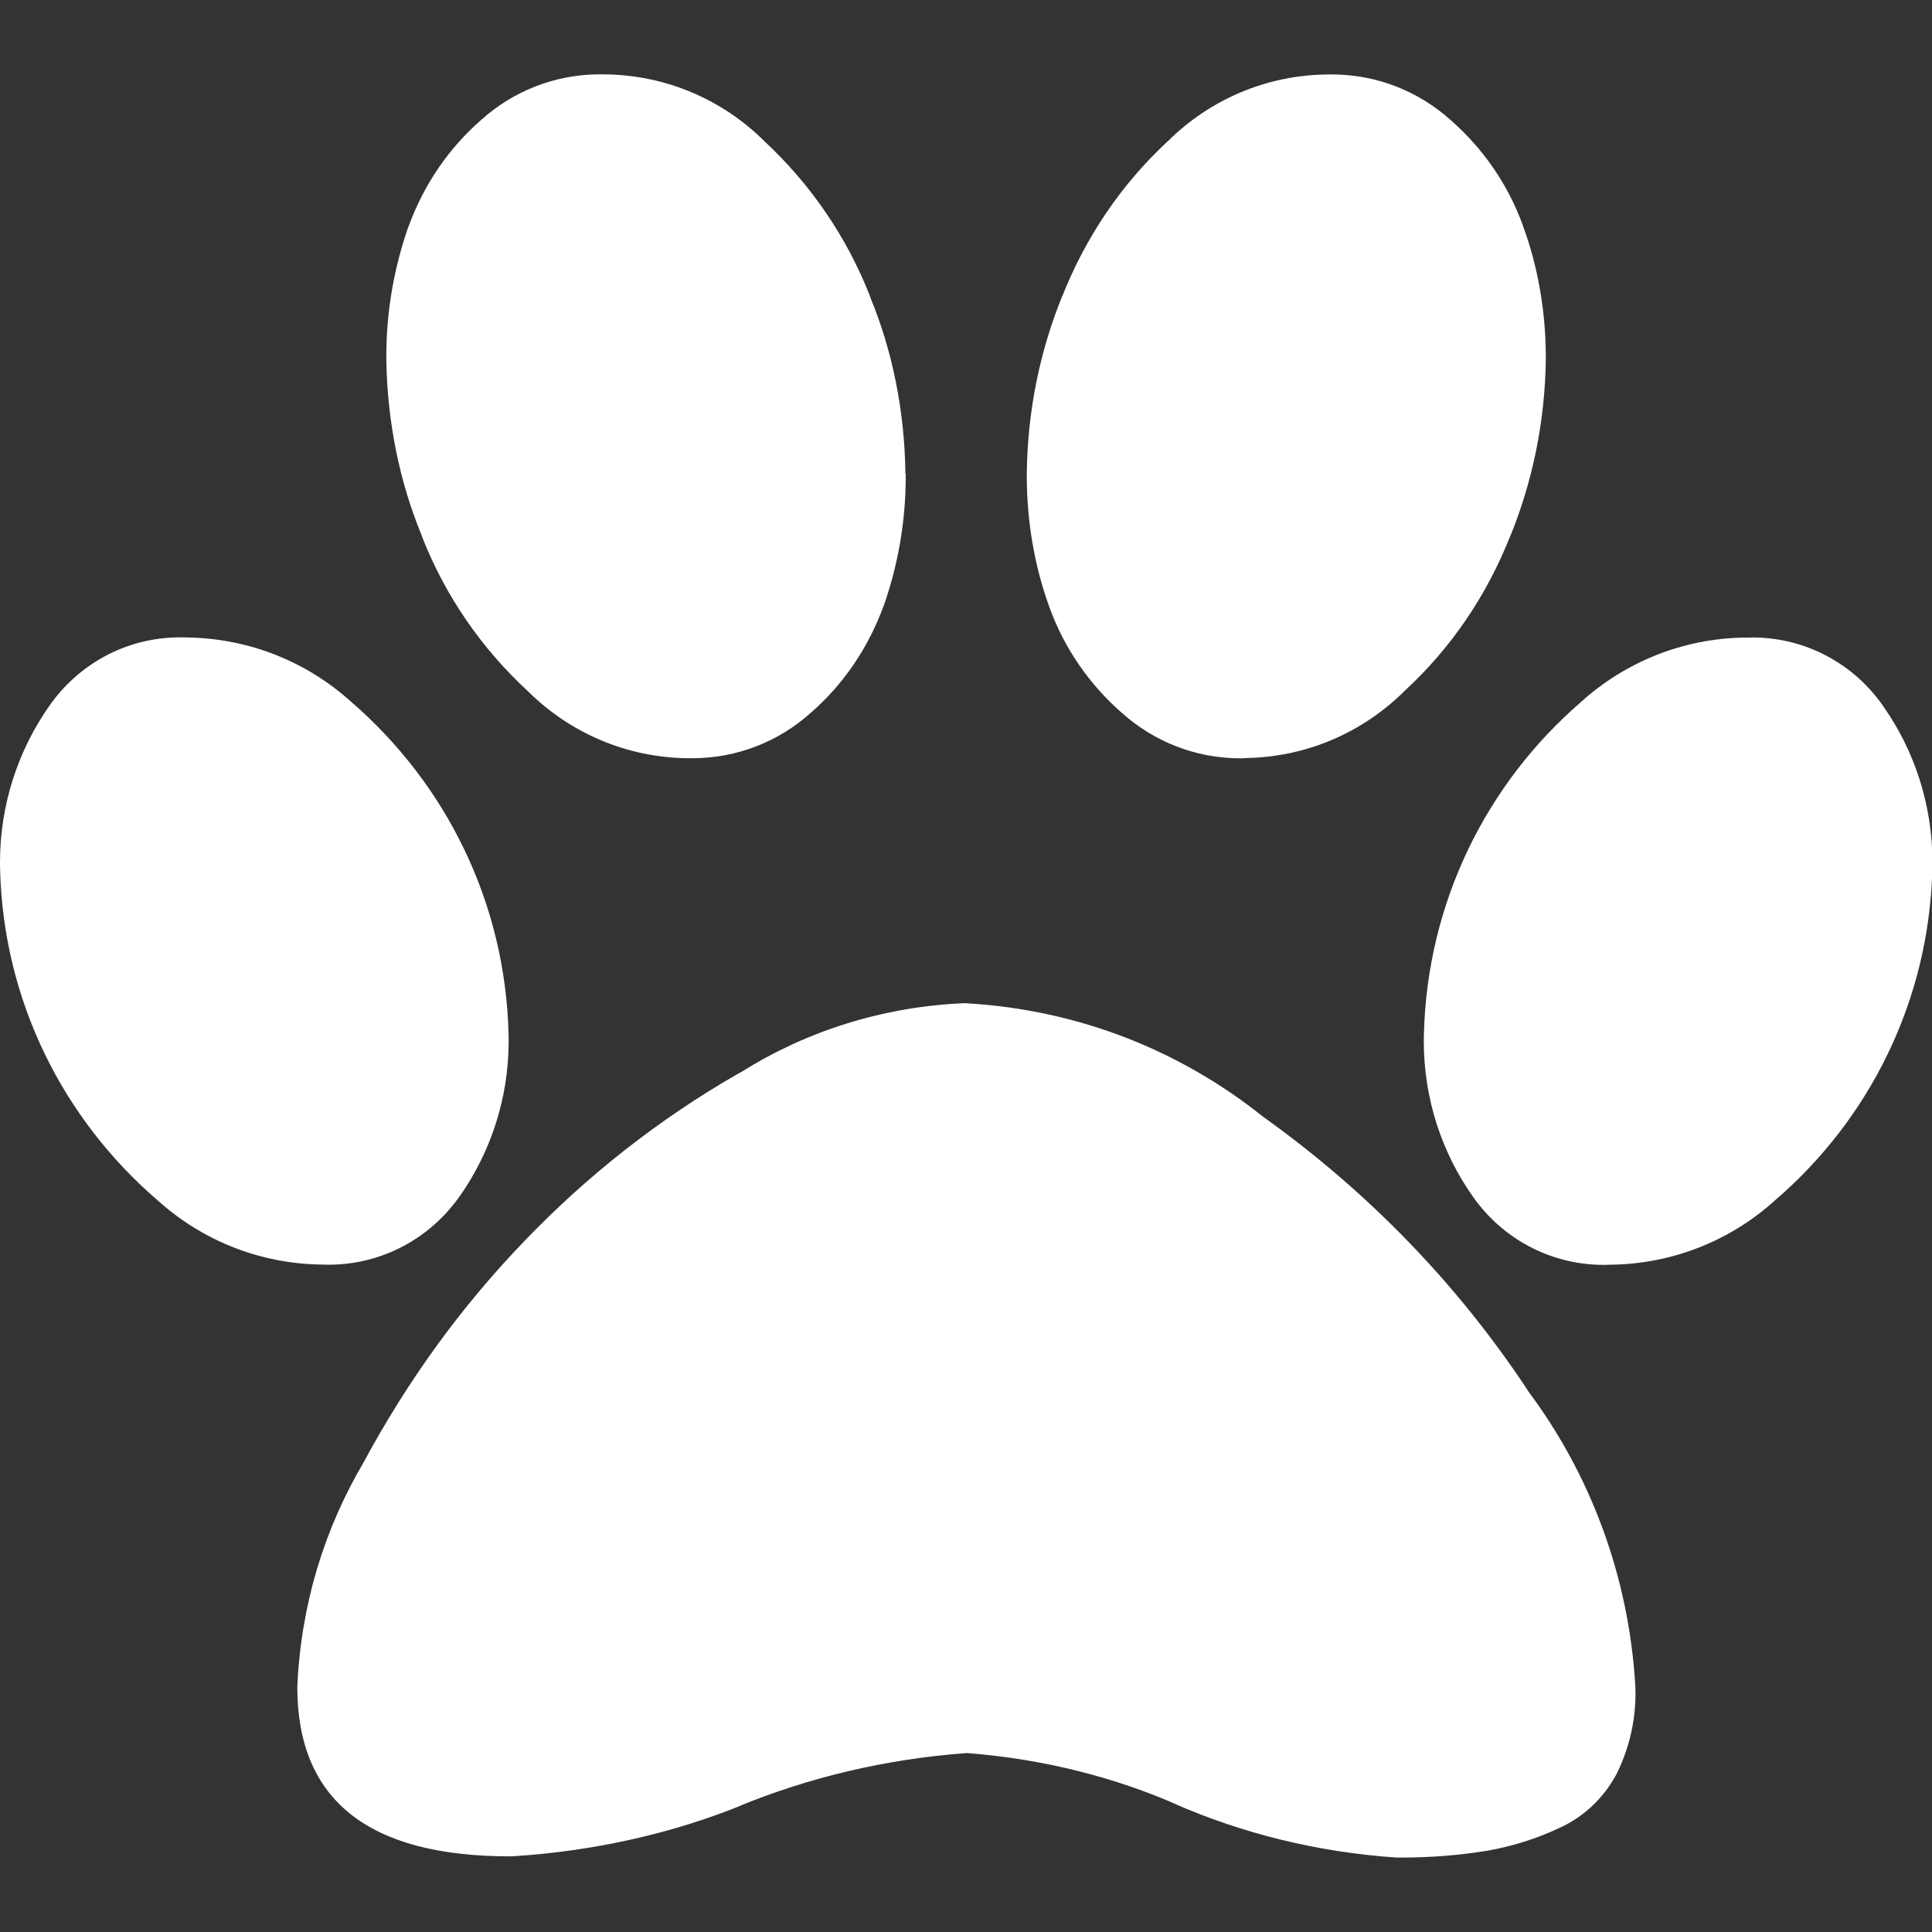 <svg width="43" height="43" viewBox="0 0 43 43" fill="none" xmlns="http://www.w3.org/2000/svg">
<rect x="0" y="0" width="43" height="43" fill="#333333" stroke="none"/>
<g clip-path="url(#clip0_51_2090)">
<path d="M20.159 10.545V10.596C20.159 11.628 19.979 12.619 19.649 13.538L19.669 13.477C19.323 14.43 18.766 15.235 18.048 15.862L18.042 15.867C17.346 16.494 16.419 16.876 15.404 16.876C15.377 16.876 15.351 16.876 15.325 16.876H15.328C13.934 16.866 12.673 16.3 11.755 15.389C10.723 14.44 9.913 13.269 9.396 11.951L9.374 11.888C8.899 10.733 8.617 9.395 8.598 7.993V7.986C8.598 7.971 8.598 7.953 8.598 7.935C8.598 6.903 8.779 5.912 9.108 4.993L9.088 5.054C9.434 4.101 9.991 3.296 10.709 2.669L10.715 2.664C11.412 2.038 12.339 1.654 13.355 1.654C13.385 1.654 13.414 1.654 13.444 1.655H13.439C14.833 1.664 16.095 2.229 17.012 3.142C18.032 4.09 18.837 5.258 19.353 6.567L19.375 6.63C19.853 7.788 20.136 9.133 20.151 10.54V10.545H20.159ZM11.319 23.028C11.321 23.07 11.321 23.117 11.321 23.167C11.321 24.46 10.914 25.658 10.221 26.64L10.234 26.62C9.584 27.548 8.519 28.148 7.315 28.148C7.26 28.148 7.206 28.147 7.151 28.145H7.16C5.749 28.127 4.467 27.586 3.498 26.706L3.503 26.711C1.412 24.91 0.074 22.284 0.002 19.345V19.332C0 19.292 0 19.244 0 19.196C0 17.898 0.407 16.694 1.1 15.707L1.087 15.726C1.733 14.79 2.8 14.185 4.009 14.185C4.062 14.185 4.116 14.187 4.169 14.188H4.161C5.572 14.207 6.854 14.747 7.823 15.627L7.818 15.622C9.912 17.433 11.248 20.069 11.319 23.02V23.031V23.028ZM21.508 22.33C24.024 22.474 26.298 23.399 28.12 24.862L28.097 24.844C30.444 26.519 32.41 28.552 33.963 30.884L34.016 30.968C35.379 32.792 36.251 35.055 36.396 37.513L36.398 37.546C36.4 37.589 36.401 37.64 36.401 37.69C36.401 38.358 36.237 38.989 35.948 39.543L35.958 39.522C35.673 40.036 35.243 40.438 34.721 40.678L34.704 40.685C34.223 40.914 33.662 41.095 33.077 41.196L33.037 41.201C32.481 41.291 31.843 41.343 31.192 41.343C31.15 41.343 31.109 41.343 31.067 41.343H31.074C29.298 41.22 27.649 40.804 26.132 40.142L26.228 40.18C24.847 39.568 23.245 39.153 21.564 39.021L21.513 39.017C19.689 39.153 17.999 39.563 16.428 40.207L16.538 40.167C15.015 40.79 13.249 41.202 11.403 41.315L11.357 41.316C8.197 41.319 6.617 40.062 6.617 37.547C6.696 35.713 7.224 34.018 8.092 32.549L8.064 32.599C9.085 30.699 10.282 29.063 11.676 27.617L11.669 27.624C13.067 26.167 14.66 24.913 16.413 23.905L16.515 23.85C17.936 22.957 19.646 22.4 21.482 22.327H21.502L21.508 22.33ZM27.685 16.878C27.662 16.878 27.636 16.878 27.609 16.878C26.594 16.878 25.668 16.494 24.968 15.865L24.971 15.869C24.247 15.235 23.688 14.431 23.357 13.517L23.344 13.477C23.033 12.619 22.853 11.628 22.853 10.596C22.853 10.578 22.853 10.56 22.853 10.542V10.545C22.868 9.131 23.151 7.788 23.655 6.557L23.628 6.63C24.168 5.256 24.971 4.09 25.987 3.147L25.994 3.142C26.91 2.231 28.172 1.665 29.564 1.657H29.566H29.642C30.657 1.657 31.584 2.041 32.283 2.669L32.28 2.666C33.004 3.299 33.563 4.103 33.894 5.018L33.907 5.057C34.223 5.921 34.405 6.918 34.405 7.957V7.99V7.988C34.388 9.397 34.104 10.737 33.603 11.962L33.629 11.889C33.09 13.27 32.28 14.441 31.254 15.384L31.248 15.391C30.33 16.299 29.07 16.864 27.677 16.872H27.675L27.685 16.878ZM38.849 14.192C38.895 14.19 38.948 14.188 39.001 14.188C40.21 14.188 41.277 14.794 41.915 15.718L41.923 15.73C42.603 16.699 43.01 17.901 43.01 19.201C43.01 19.249 43.01 19.295 43.008 19.343V19.337C42.935 22.289 41.597 24.915 39.52 26.703L39.507 26.715C38.543 27.589 37.261 28.13 35.854 28.148H35.85C35.804 28.15 35.749 28.152 35.695 28.152C34.491 28.152 33.426 27.553 32.784 26.635L32.776 26.624C32.096 25.661 31.689 24.462 31.689 23.17C31.689 23.122 31.689 23.073 31.691 23.025V23.031C31.762 20.069 33.098 17.433 35.179 15.632L35.192 15.62C36.156 14.749 37.435 14.208 38.839 14.19H38.842L38.849 14.192Z" fill="white"/>
</g>
<defs>
<clipPath id="clip0_51_2090">
<rect width="43" height="43" fill="white"/>
</clipPath>
</defs>
</svg>
